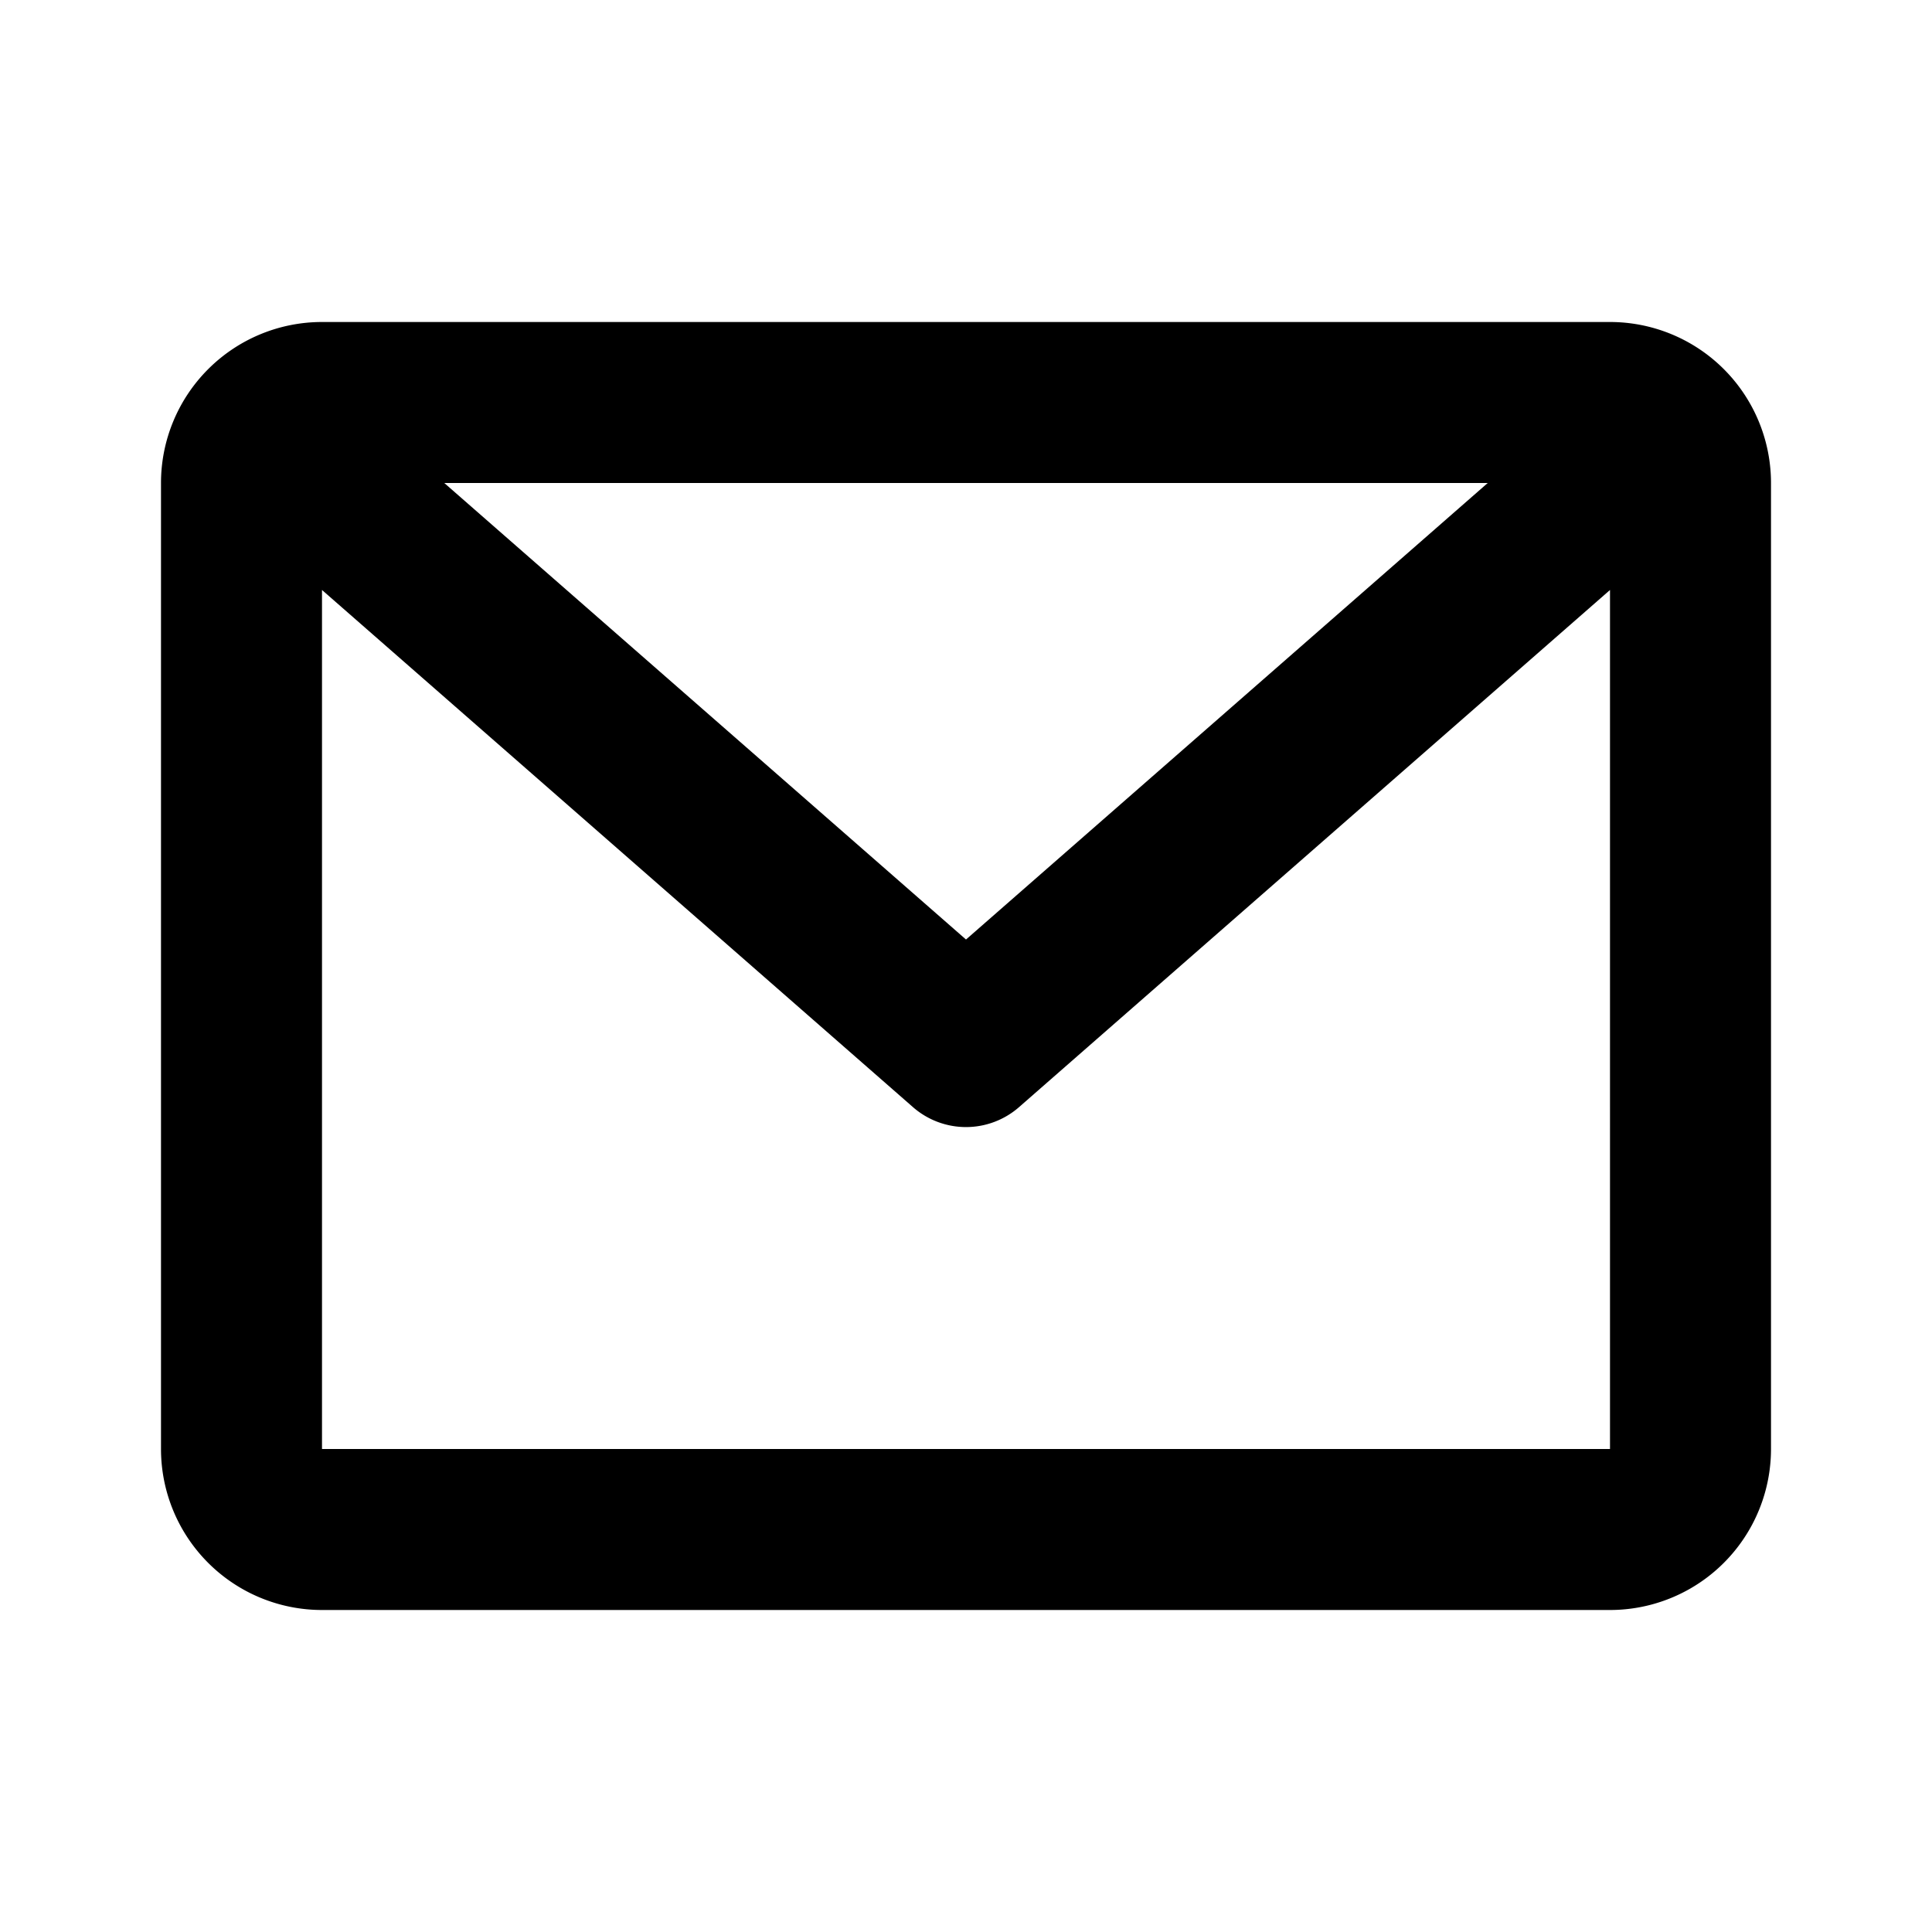 <svg xmlns="http://www.w3.org/2000/svg" viewBox="0 0 24 24"><path d="M2 6a2 2 0 012-2h16a2 2 0 012 2v12a2 2 0 01-2 2H4a2 2 0 01-2-2V6zm3.519 0L12 11.671 18.481 6H5.52zM20 7.329l-7.341 6.424a1 1 0 01-1.318 0L4 7.329V18h16V7.329z"/></svg>